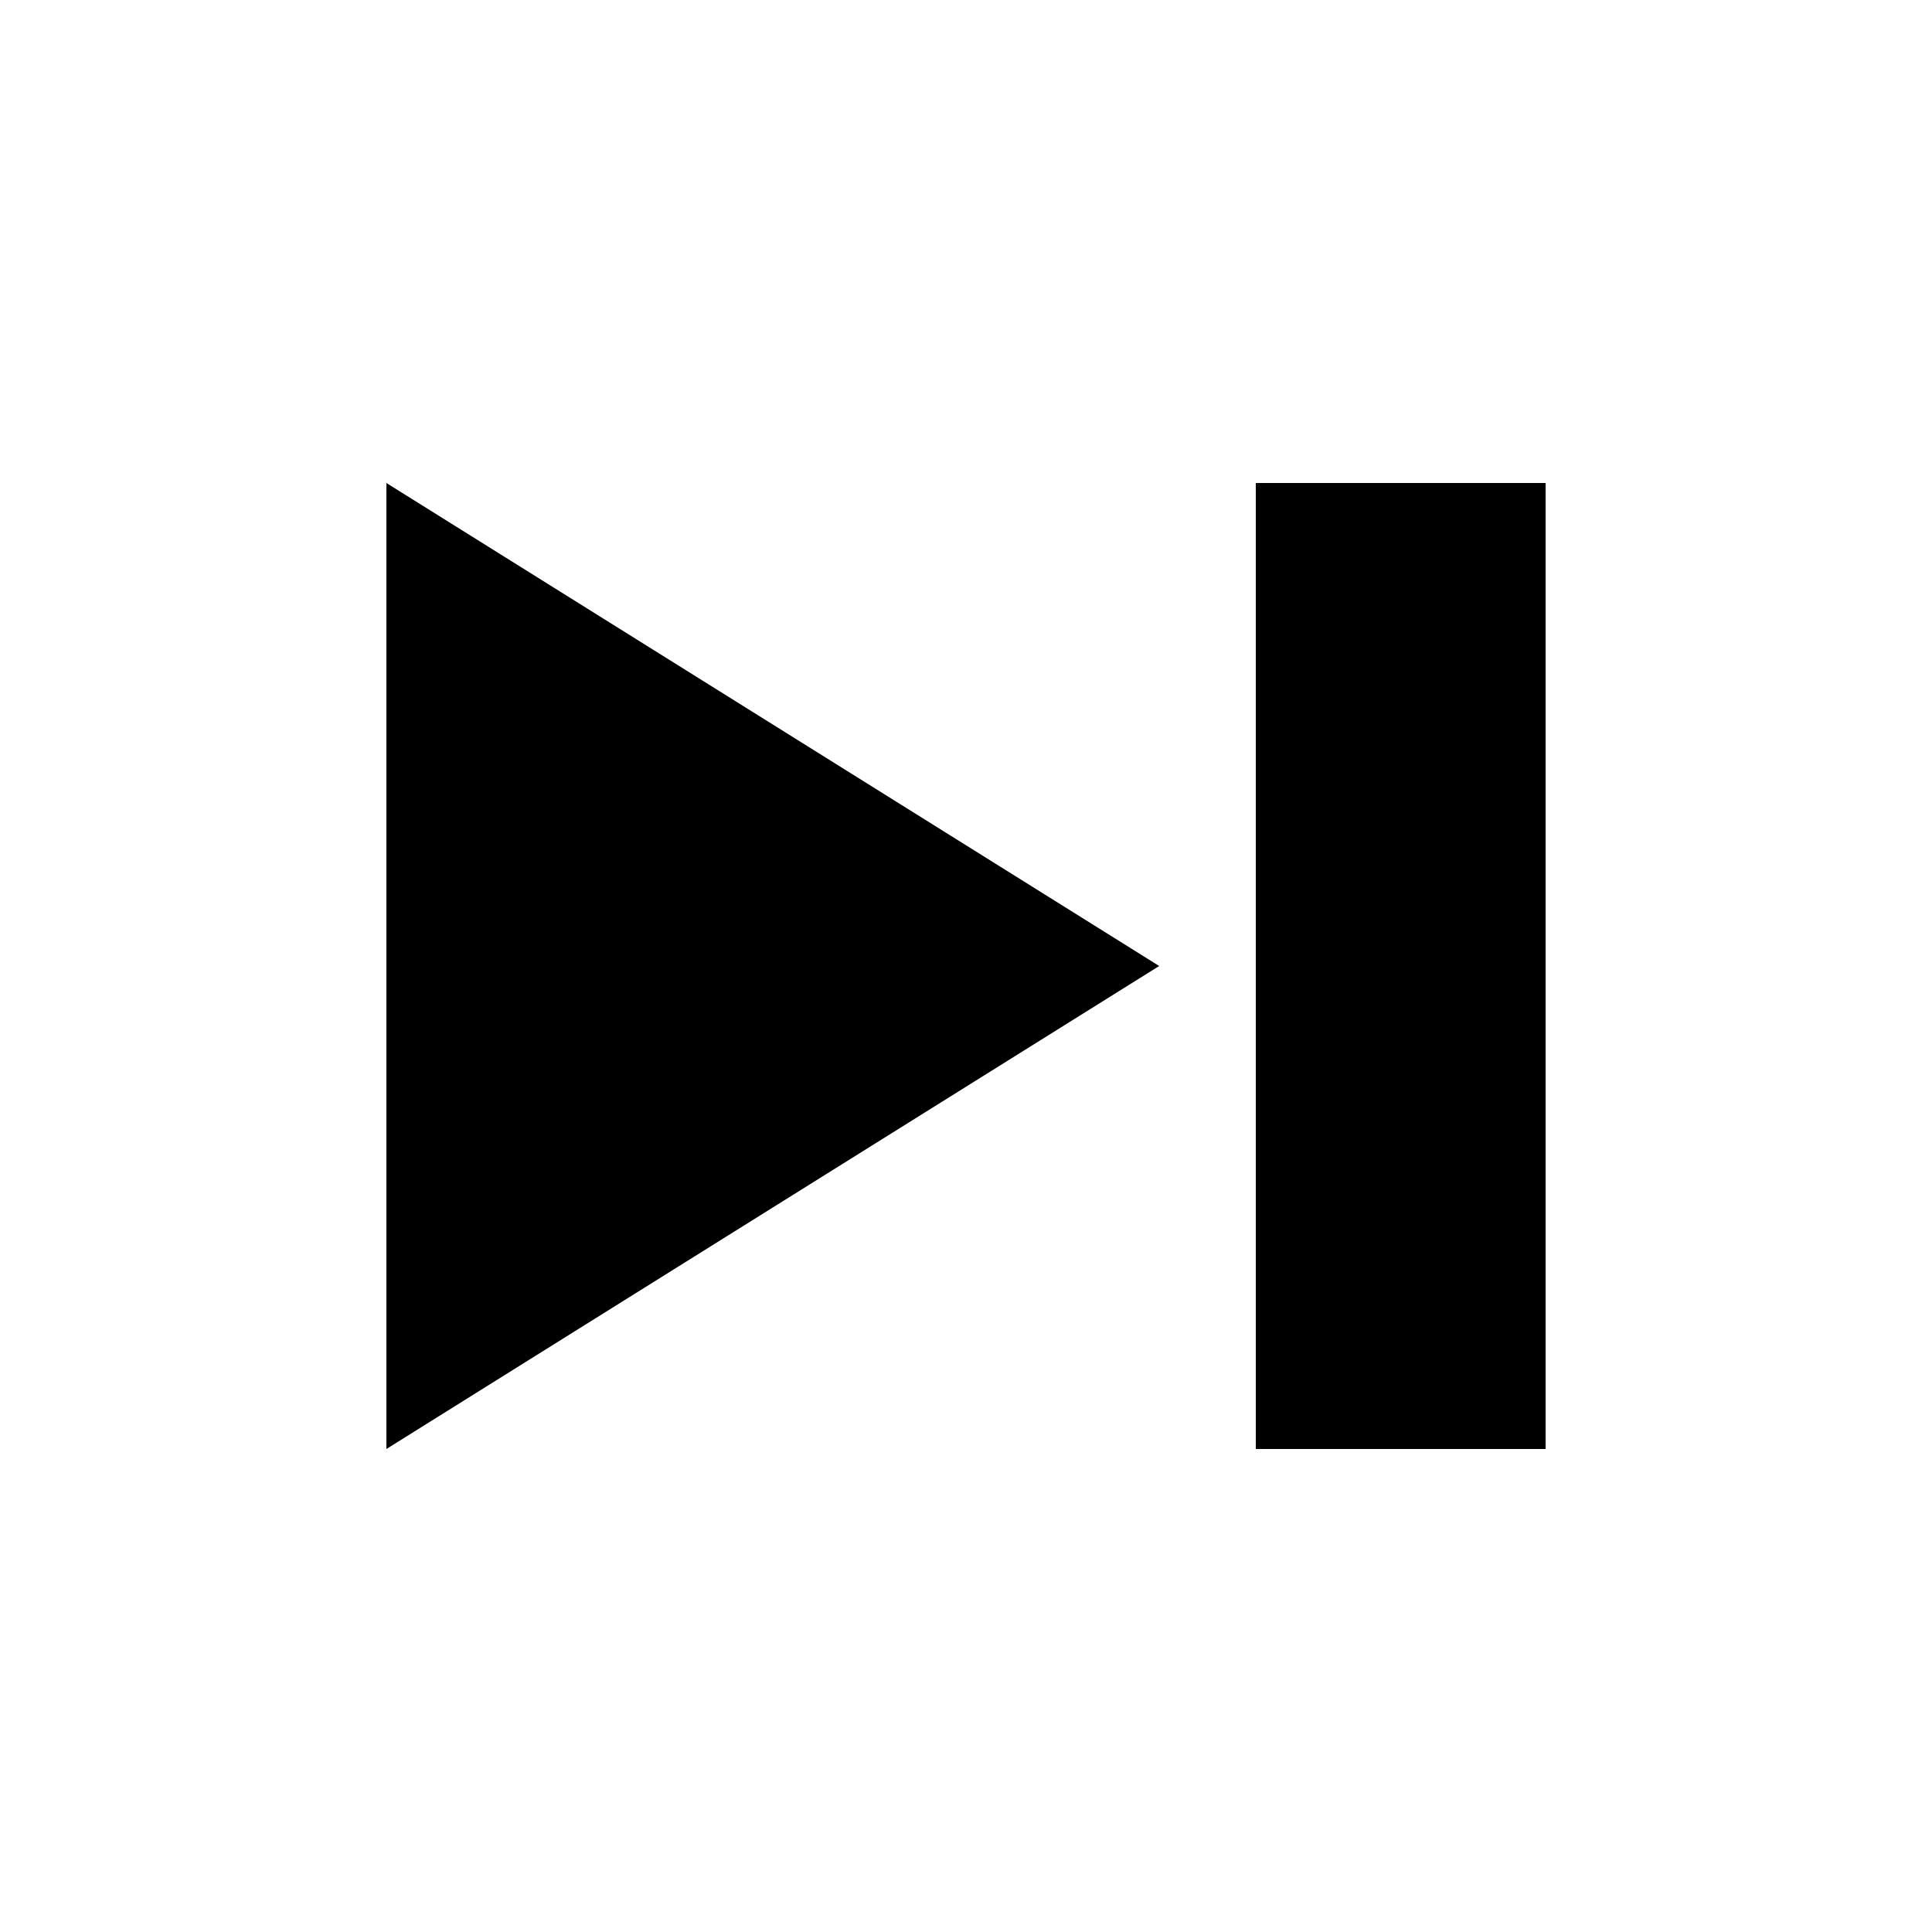 <svg width="1024" height="1024" xmlns="http://www.w3.org/2000/svg" version="1.1" class="svg-icon">

 <g>
  <title>Layer 1</title>
  <path id="svg_1" d="m1024,1024l0,-1024l0,1024zm-819.2,-256l0,-512l409.6,256l-409.6,256zm614.4,0l-153.6,0l0,-512l153.6,0l0,512z"/>
 </g>
</svg>